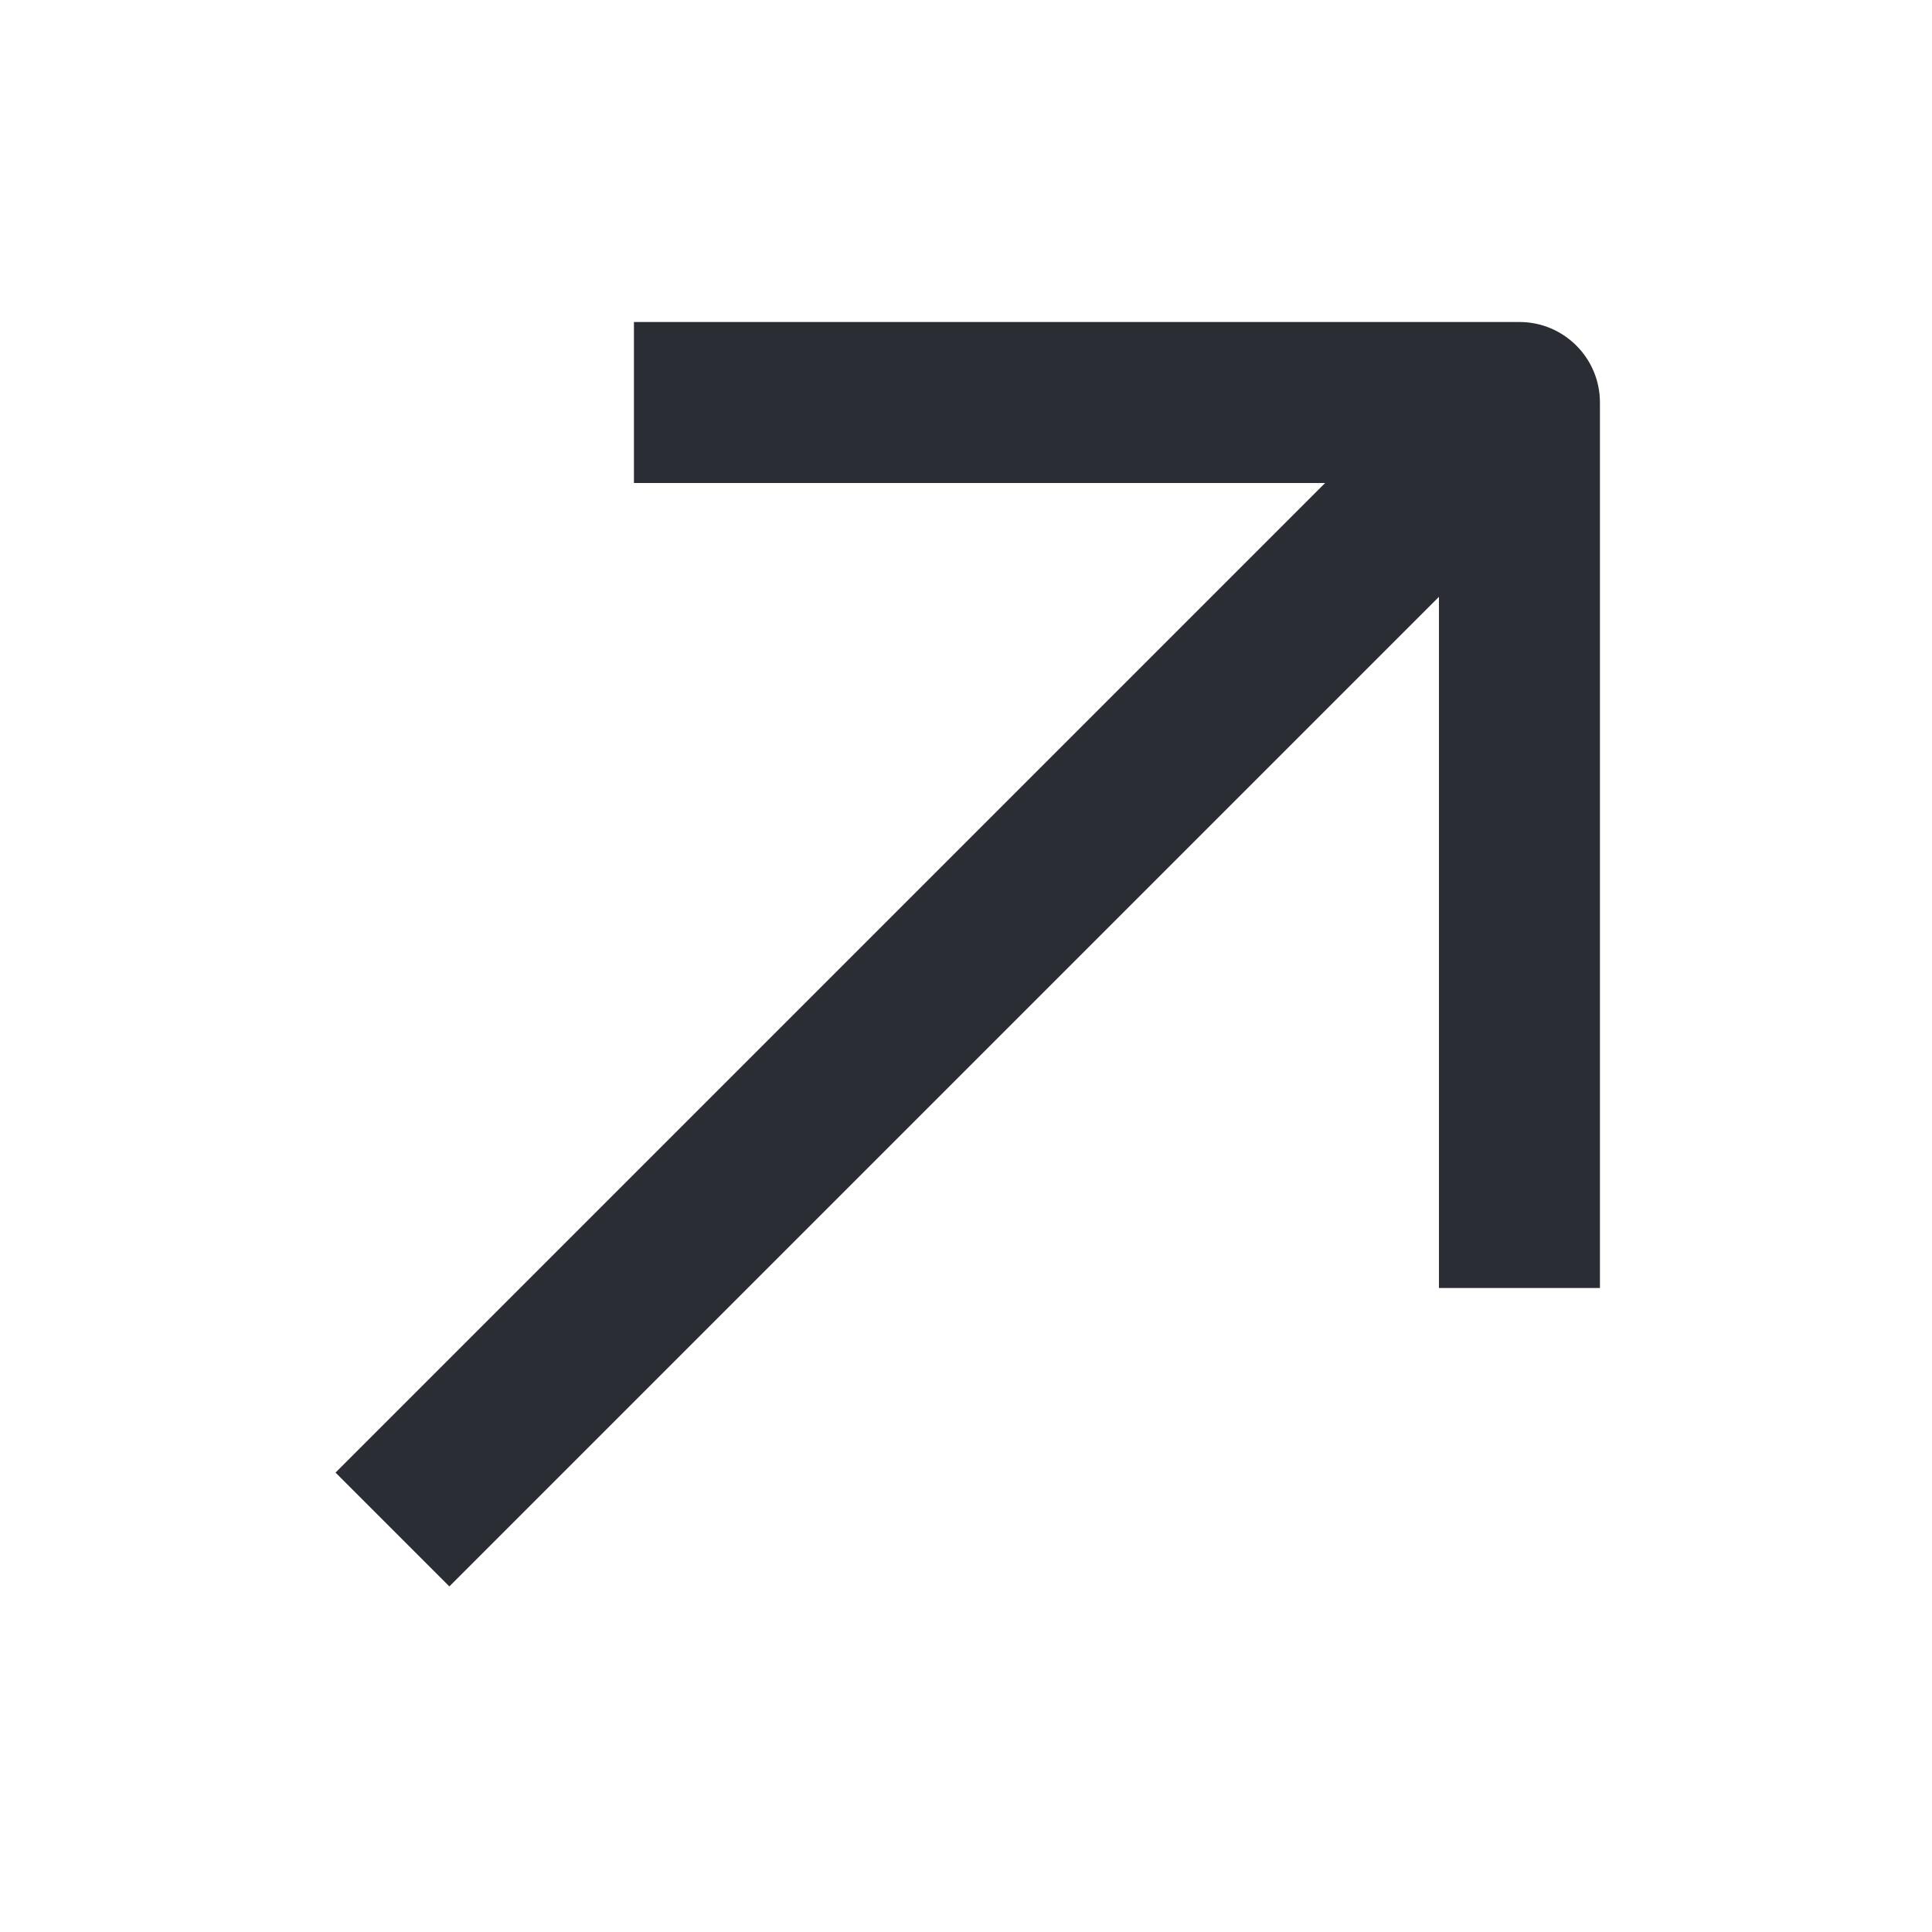 <svg width="24" height="24" viewBox="0 0 24 24" fill="none" xmlns="http://www.w3.org/2000/svg">
<path fill-rule="evenodd" clip-rule="evenodd" d="M16.461 6H7.875V4H18.875C19.427 4 19.875 4.448 19.875 5V16H17.875V7.414L5.582 19.707L4.168 18.293L16.461 6Z" fill="#2B2D34"/>
</svg>
